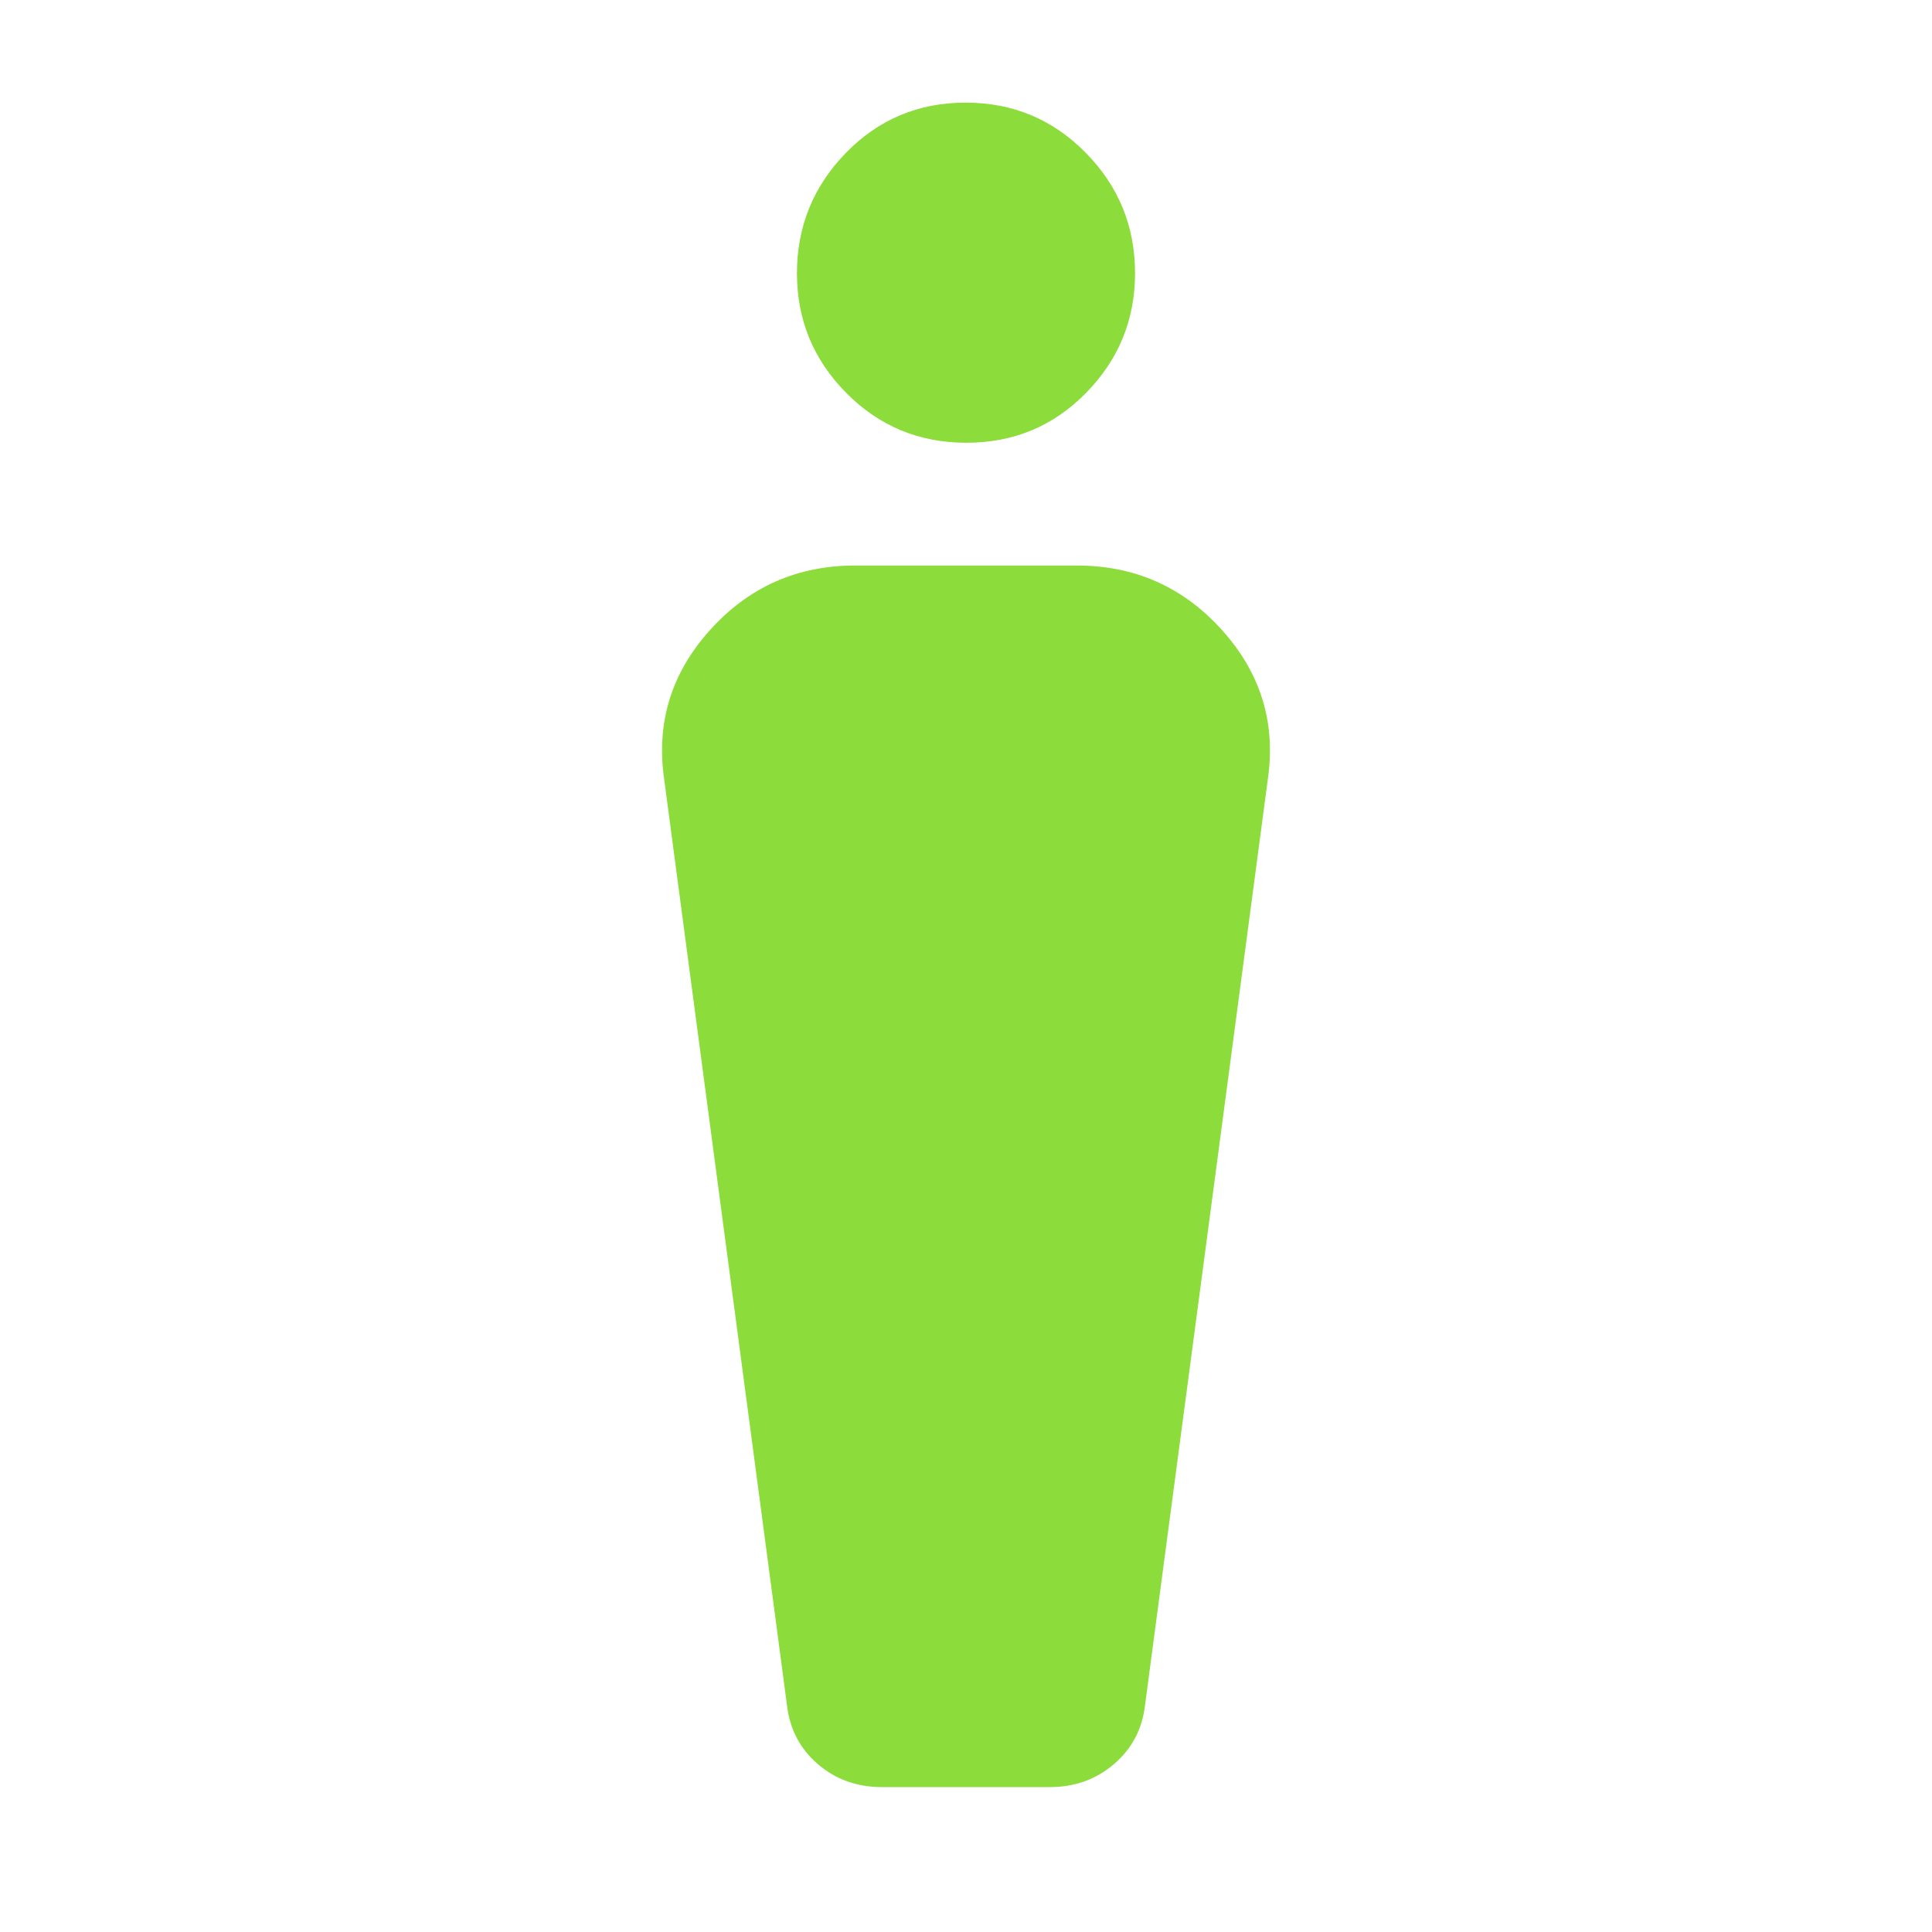 <svg xmlns="http://www.w3.org/2000/svg" height="48" viewBox="0 -960 960 960" width="48"><path fill="rgb(140, 220, 60)" d="m391-113-61-460q-6-42 22.86-74 28.85-32 72.14-32h110q43.29 0 72.14 32Q636-615 630-573l-61 460q-2 18-15.39 29.5Q540.21-72 521.57-72h-83.35q-18.64 0-31.93-11.5T391-113Zm89.21-627q-35.21 0-59.71-24.75t-24.5-59.5Q396-859 420.29-884t59.5-25q35.21 0 59.71 24.91 24.5 24.9 24.5 59.88 0 34.56-24.29 59.38Q515.42-740 480.21-740Z"/></svg>